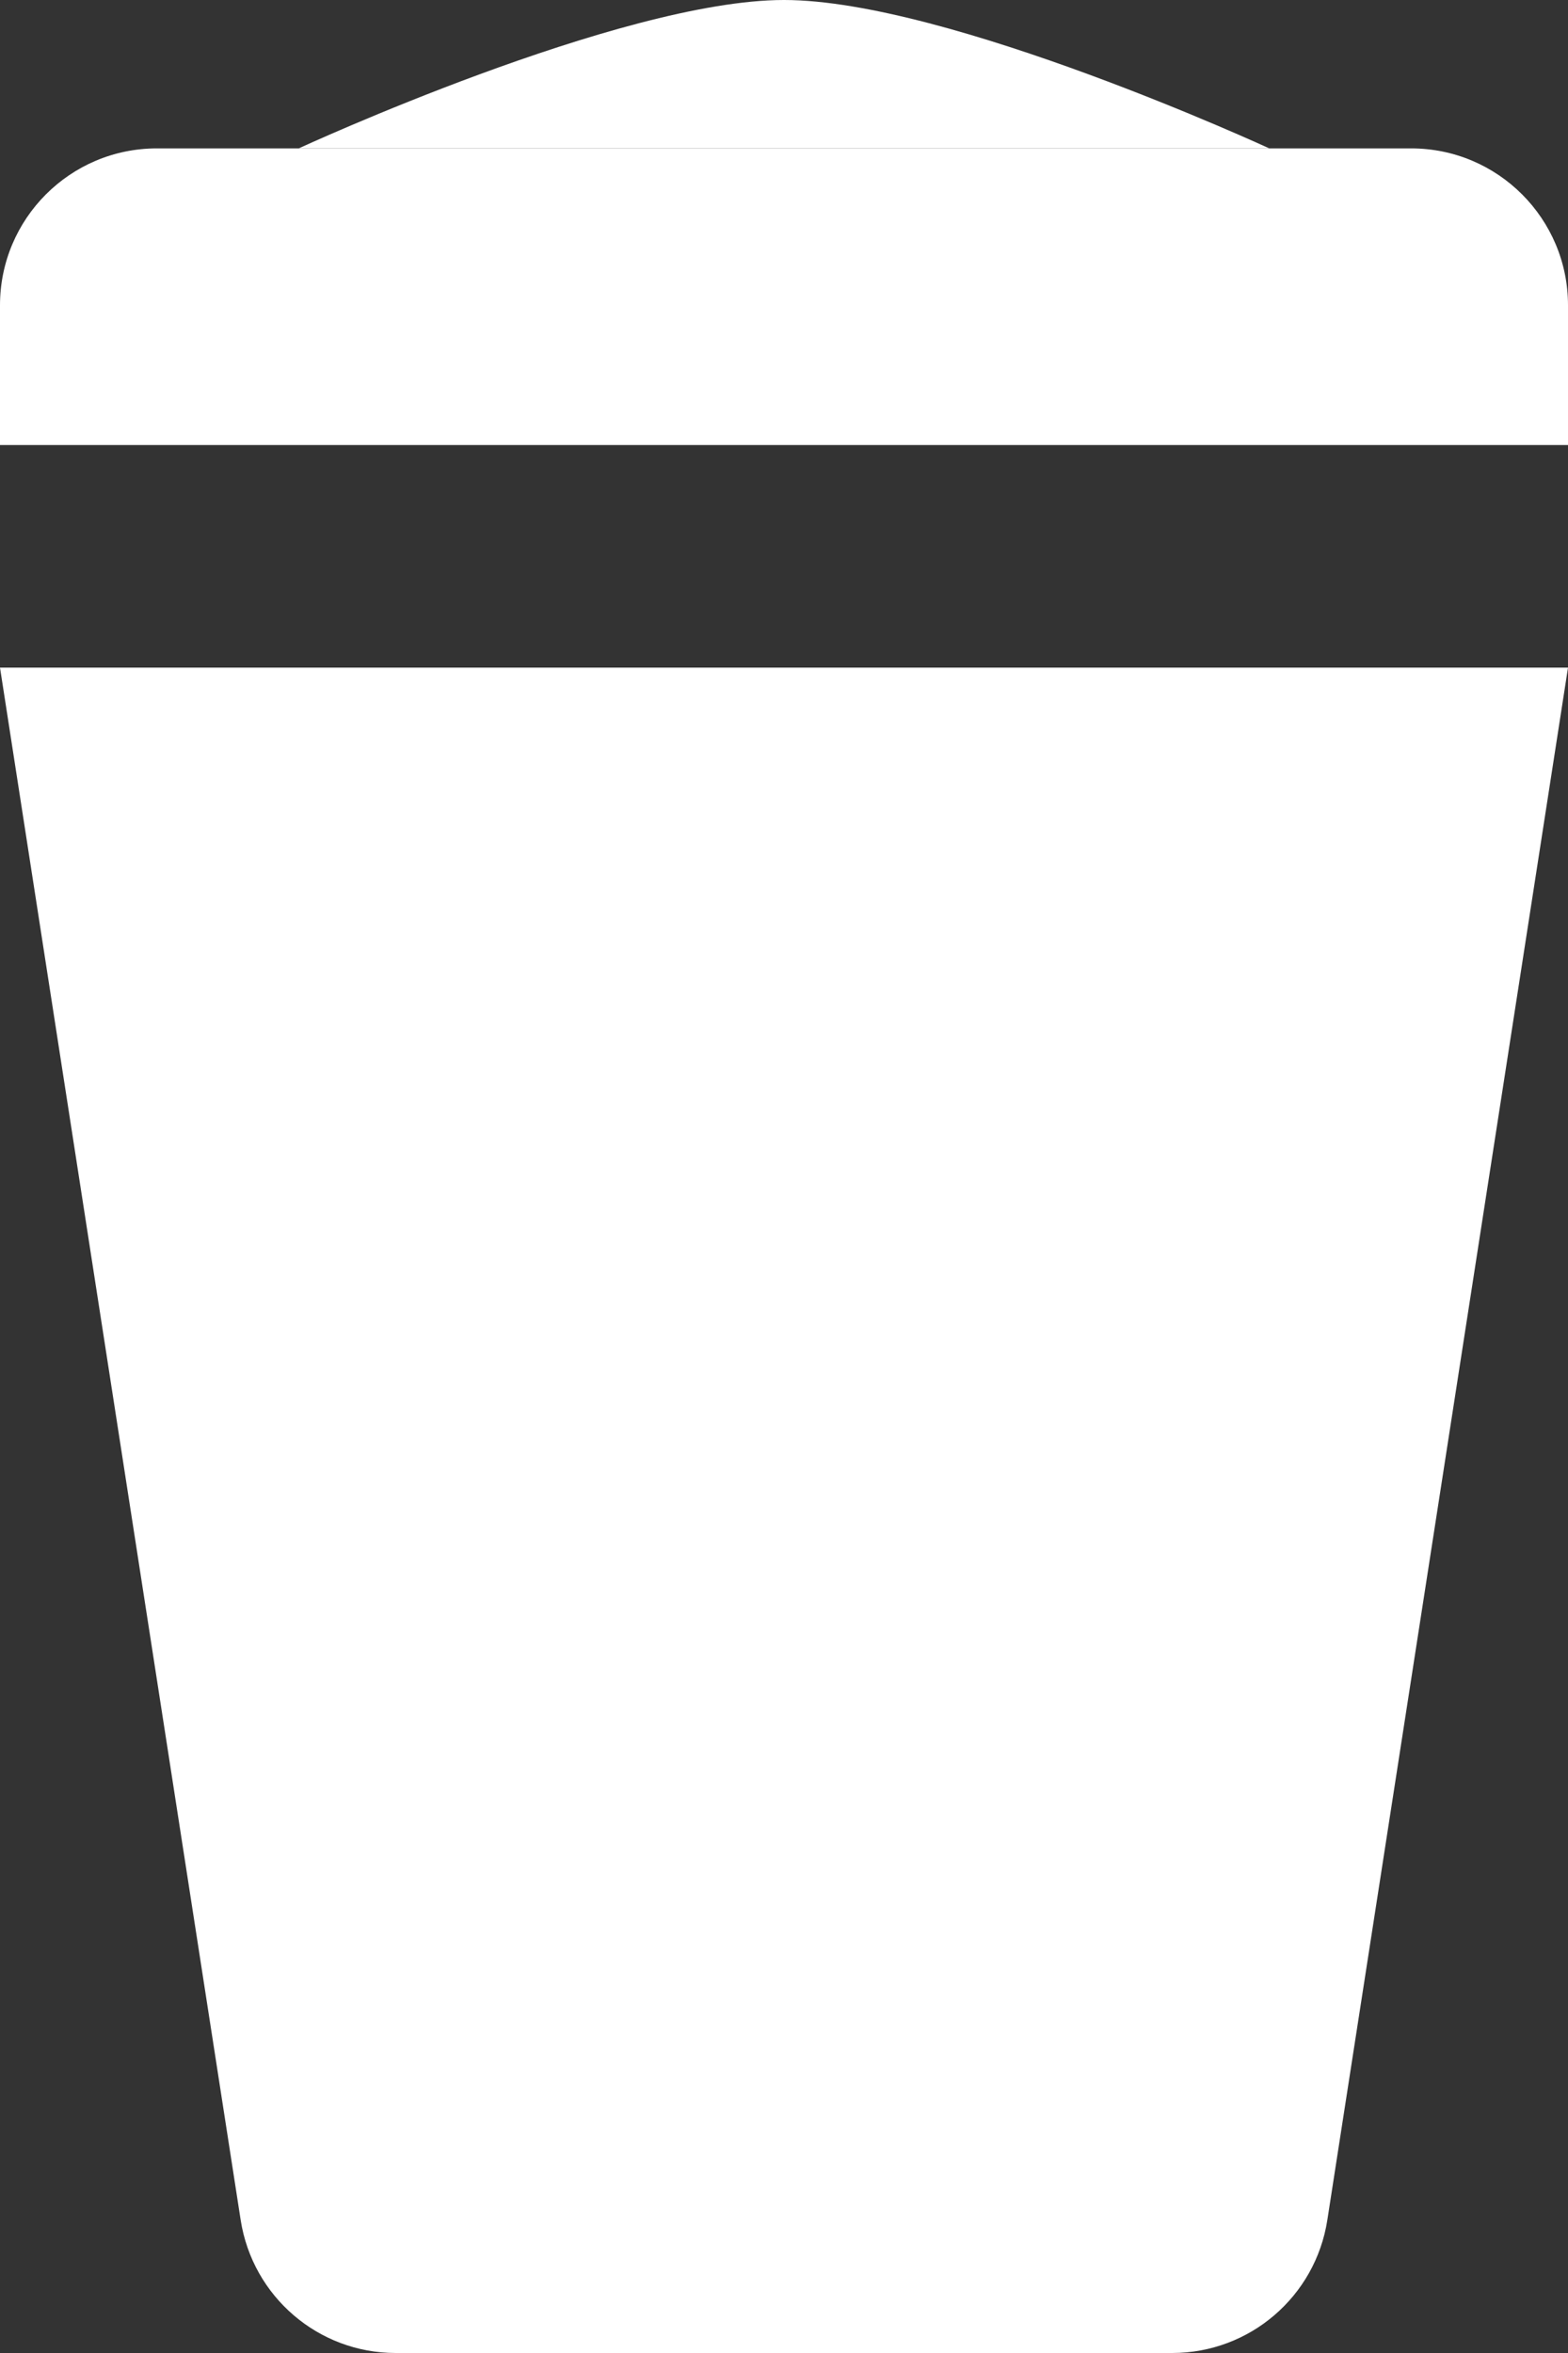 <svg width="10" height="15" viewBox="0 0 10 15" fill="none" xmlns="http://www.w3.org/2000/svg">
<rect x="0" y="0" width="10" height="15" fill="#333333" stroke="none"/>
<path d="M1 0.946C0.448 0.946 0 1.394 0 1.946V2.837H10V1.946C10 1.394 9.552 0.946 9 0.946H8.095H5H1.905H1Z" fill="white"/>
<path d="M0 4.256L1.535 14.153C1.611 14.64 2.03 15 2.523 15H7.476C7.97 15 8.389 14.64 8.465 14.153L10 4.256H0Z" fill="white"/>
<path d="M1.905 0.946H5H8.095C8.095 0.946 6.045 -1.52588e-05 5 -1.52588e-05C3.955 -1.52588e-05 1.905 0.946 1.905 0.946Z" fill="white"/>
</svg>
